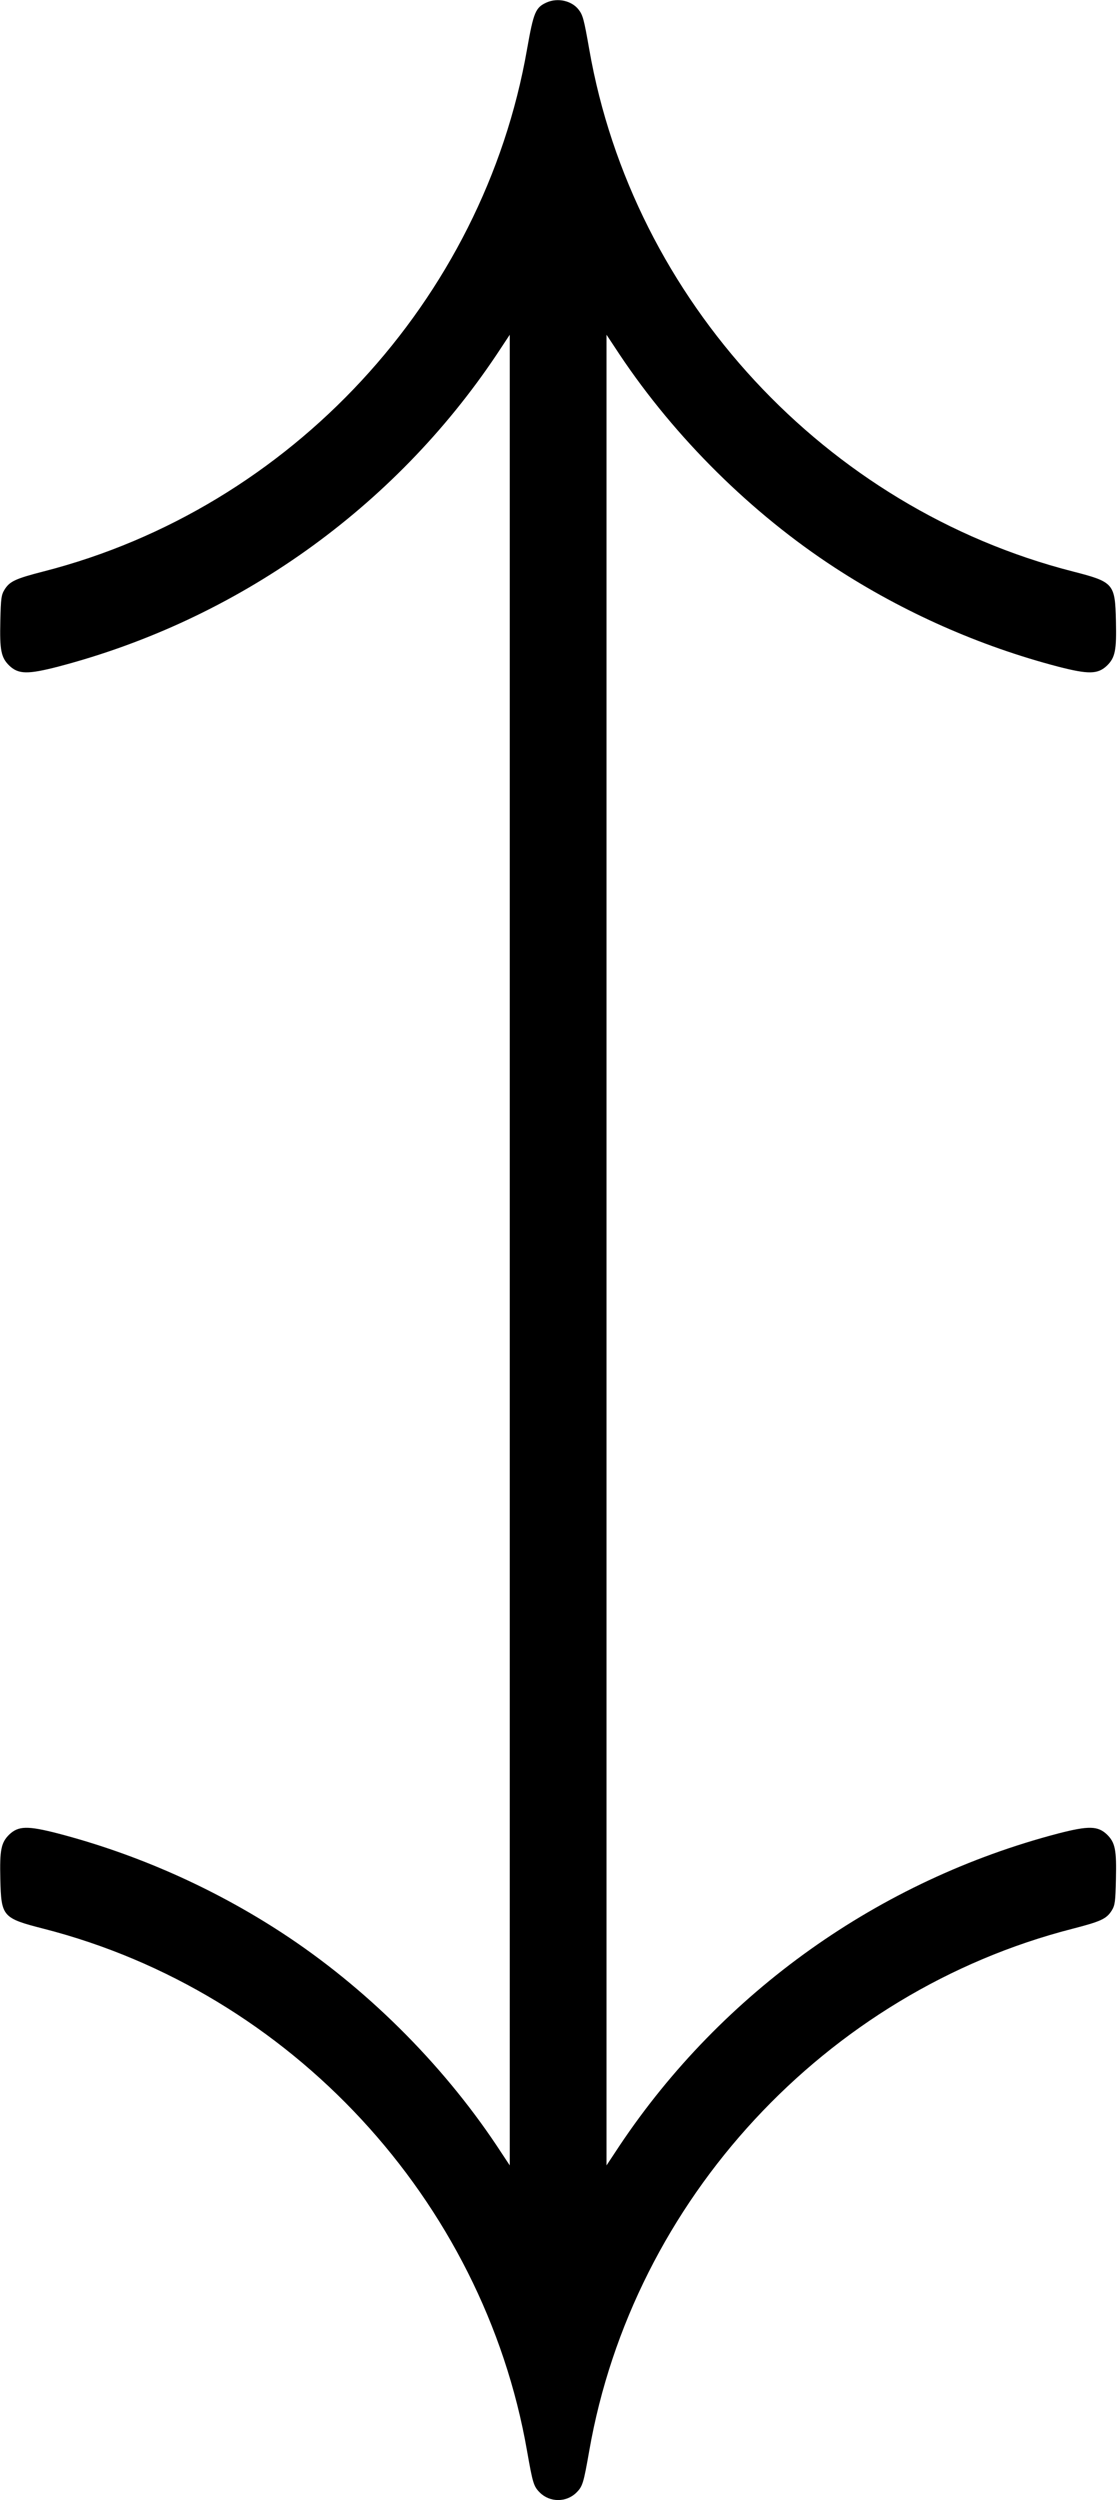 <?xml version="1.0" standalone="no"?>
<!DOCTYPE svg PUBLIC "-//W3C//DTD SVG 20010904//EN"
 "http://www.w3.org/TR/2001/REC-SVG-20010904/DTD/svg10.dtd">
<svg version="1.0" xmlns="http://www.w3.org/2000/svg"
 width="647pt" height="1446pt" viewBox="0 0 647 1446"
 preserveAspectRatio="xMidYMid meet">
<g transform="translate(0,1446) scale(0.1,-0.1)"
fill="#000000" stroke="none">
<path d="M3164 14446 c-65 -29 -76 -56 -114 -271 -253 -1450 -1368 -2654
-2798 -3020 -163 -42 -195 -57 -225 -104 -20 -32 -22 -52 -25 -182 -4 -170 4
-212 52 -259 53 -50 106 -51 281 -6 1037 271 1945 917 2539 1805 l76 115 0
-5294 0 -5294 -76 115 c-322 482 -763 918 -1245 1232 -396 258 -838 454 -1294
573 -175 45 -228 44 -281 -6 -48 -47 -56 -89 -52 -259 5 -216 12 -225 250
-286 1430 -366 2545 -1570 2798 -3020 33 -187 38 -205 74 -241 58 -58 154 -58
212 0 36 36 41 54 74 241 253 1450 1368 2654 2798 3020 163 42 195 57 225 104
20 32 22 52 25 182 4 170 -4 212 -52 259 -53 50 -106 51 -281 6 -1037 -271
-1945 -917 -2539 -1805 l-76 -115 0 5294 0 5294 76 -115 c322 -482 763 -918
1245 -1232 396 -258 838 -454 1294 -573 175 -45 228 -44 281 6 48 47 56 89 52
259 -5 216 -12 225 -250 286 -1430 366 -2545 1570 -2798 3020 -31 176 -37 198
-62 230 -40 51 -120 69 -184 41z"/>
</g>
</svg>
